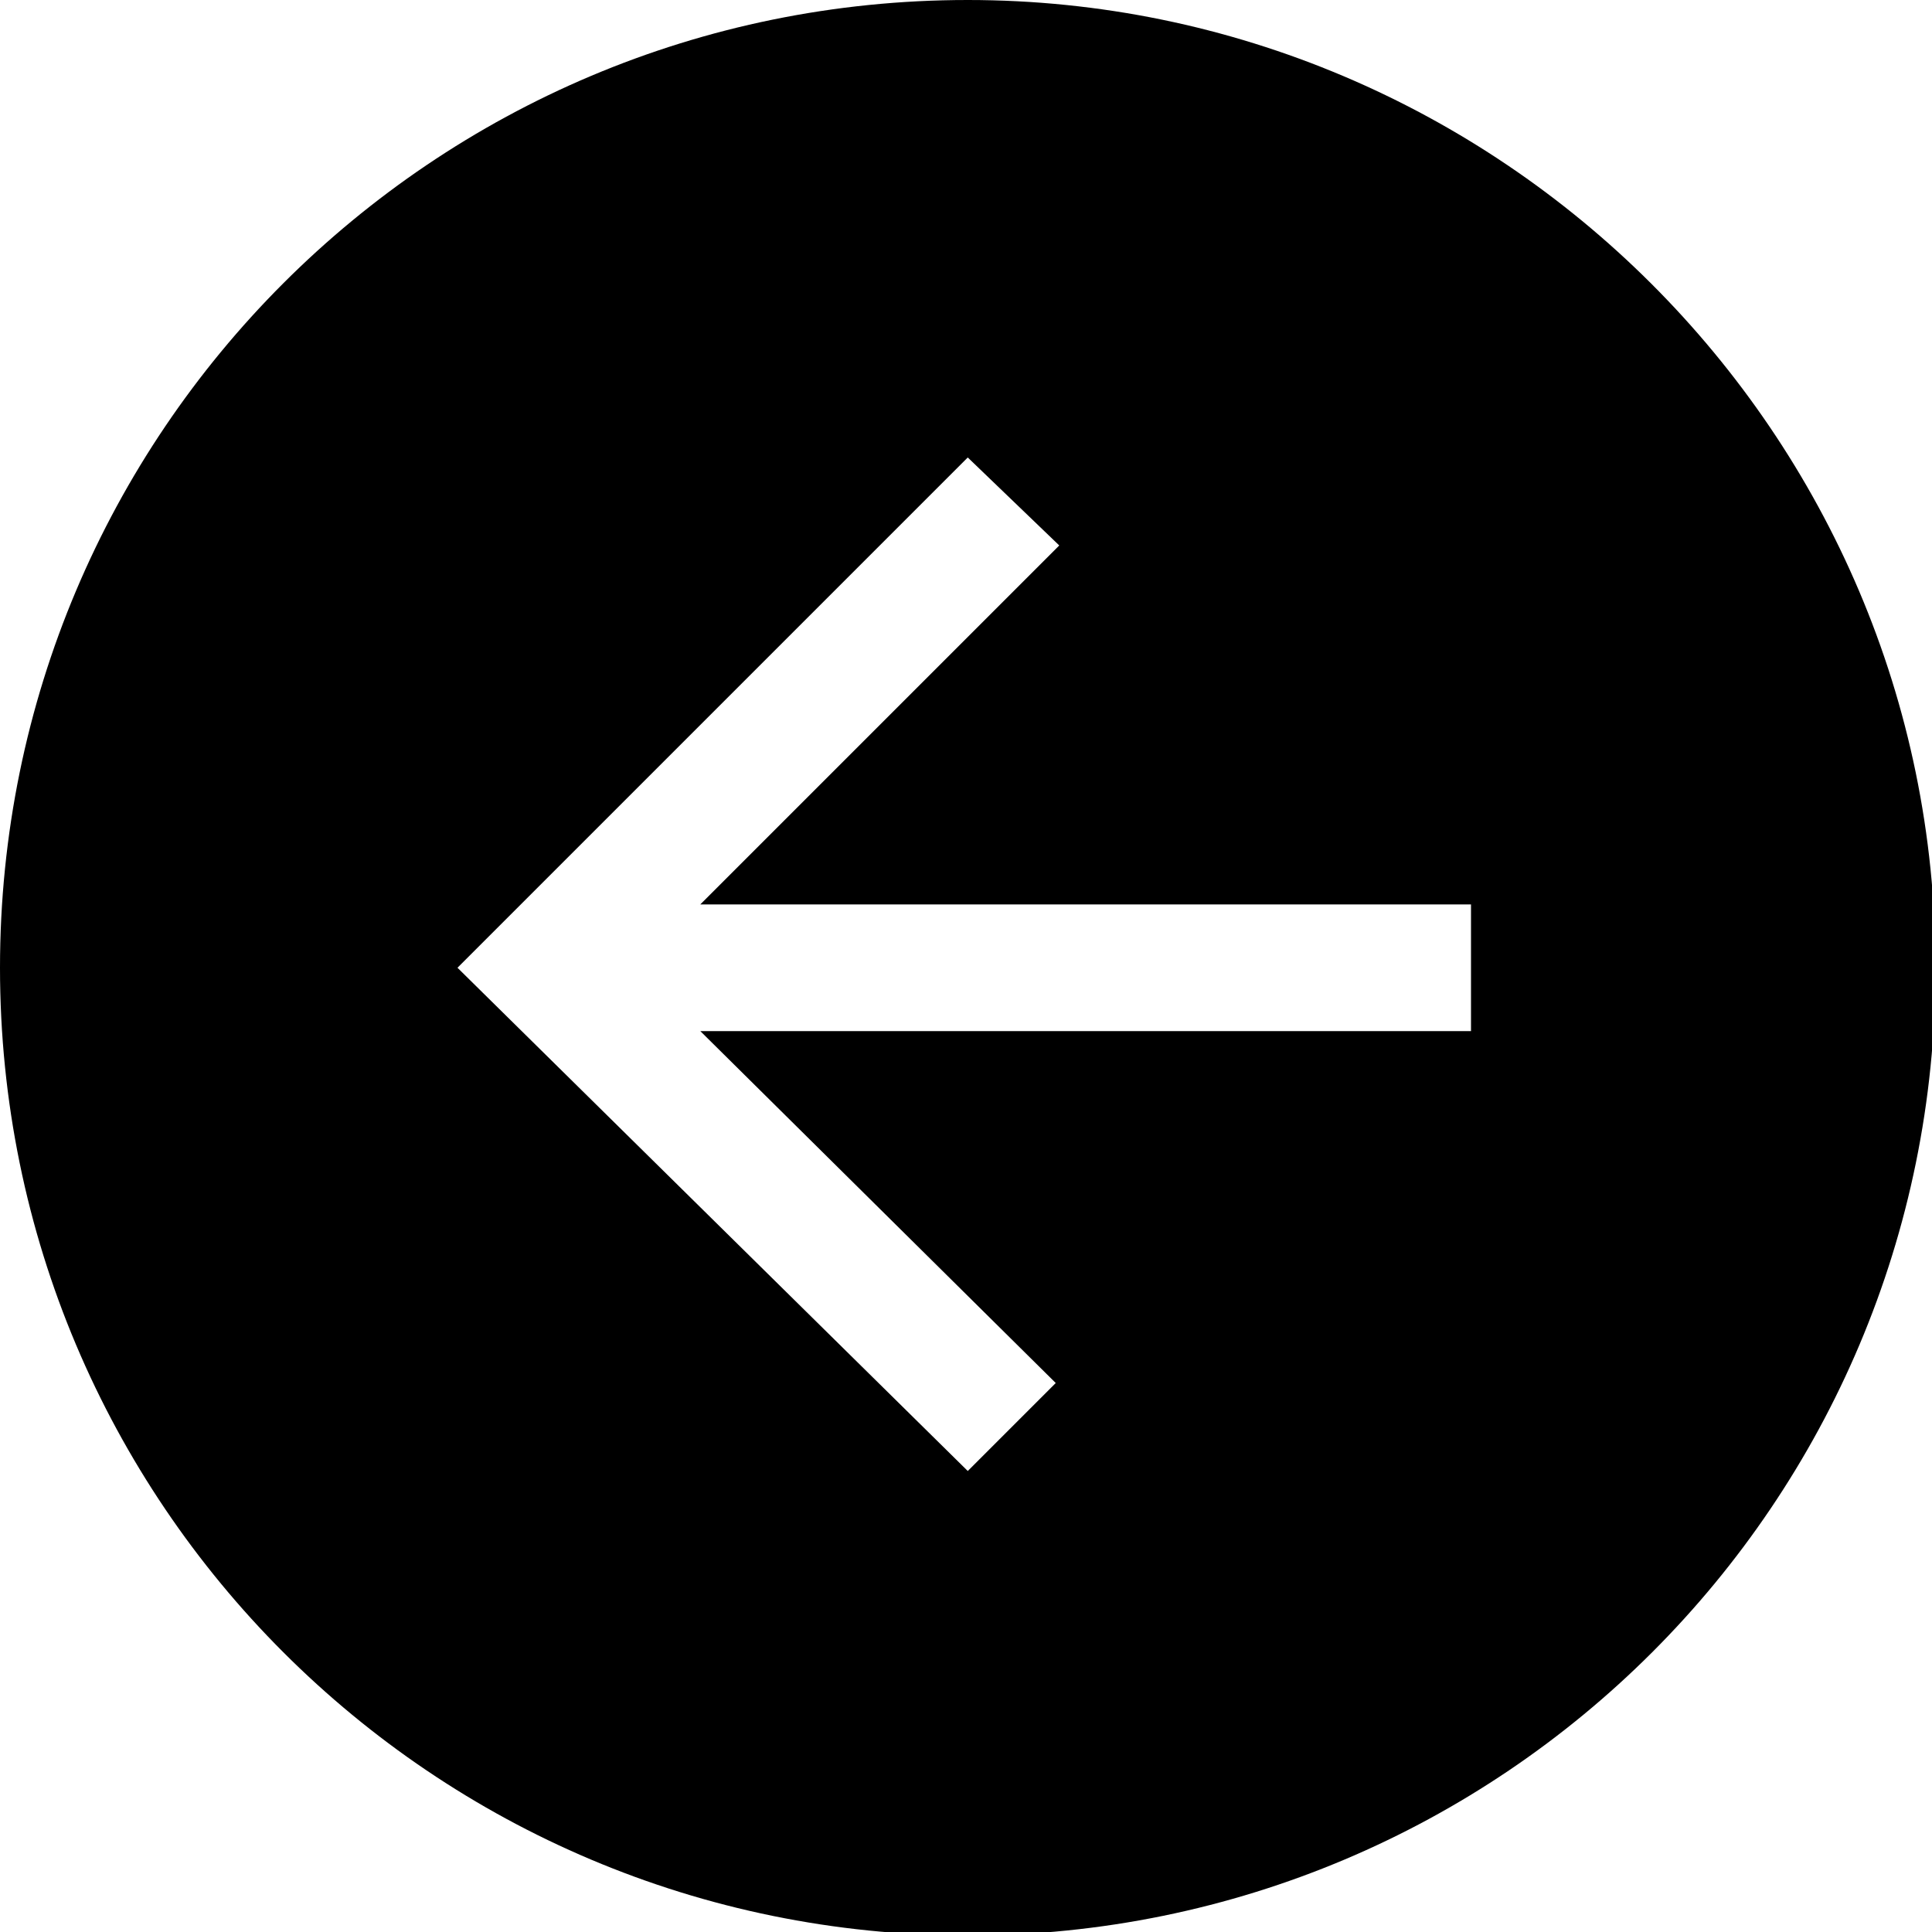 <svg id="back-arrow" xmlns="http://www.w3.org/2000/svg" viewBox="0 0 54.9 54.9">
  <path d="M27.5 0C12.3 0 0 12.3 0 27.5S12.3 55 27.5 55 55 42.7 55 27.5 42.6 0 27.5 0zm14.4 29.3h-22l10.1 10-2.5 2.5L13 27.5 27.5 13l2.6 2.5-10.2 10.2h21.9v3.6z" id="icon-back"/>
</svg>
